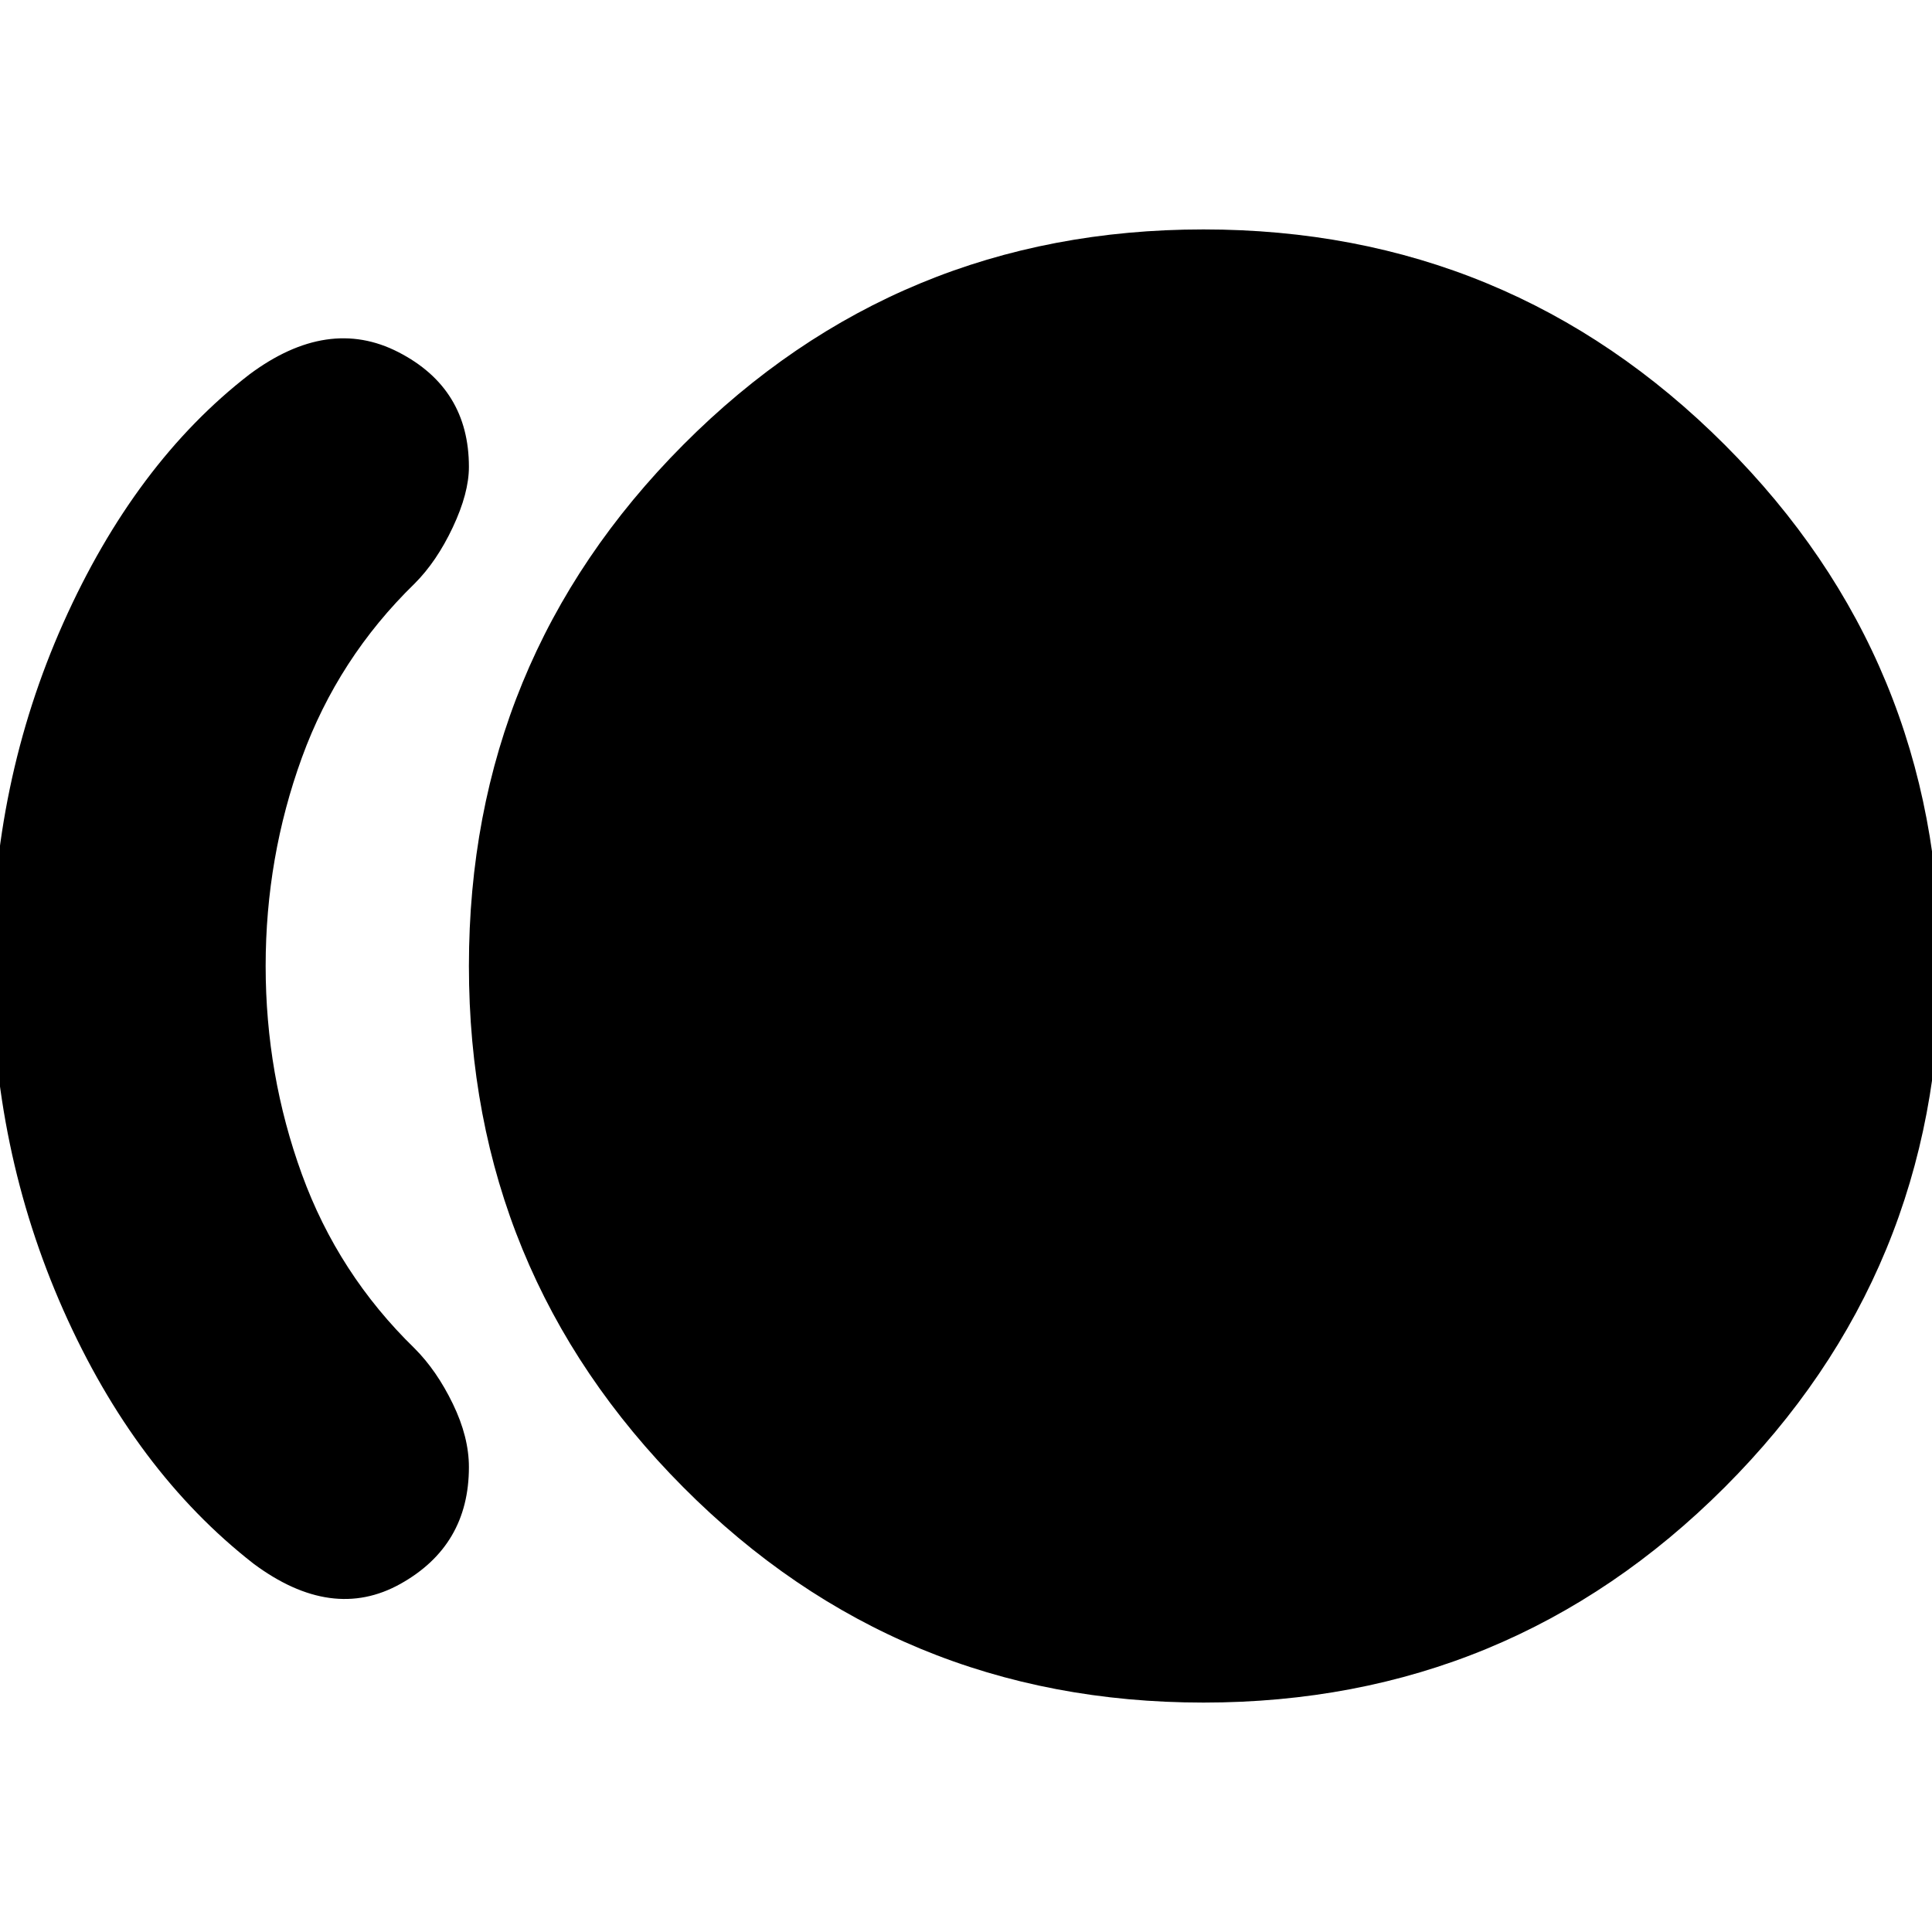 <svg xmlns="http://www.w3.org/2000/svg" height="24" width="24"><path d="M14.95 21.15q-3.8 0-6.462-2.675Q5.825 15.8 5.825 12t2.663-6.475Q11.15 2.85 14.95 2.85t6.475 2.675Q24.1 8.2 24.1 12t-2.675 6.475Q18.75 21.15 14.95 21.15Zm-11.8-1.725q-1.475-1.15-2.363-3.15Q-.1 14.275-.1 12q0-2.275.887-4.263Q1.675 5.75 3.1 4.65q.975-.725 1.85-.275.875.45.875 1.425 0 .325-.2.75t-.475.7q-.95.925-1.4 2.162Q3.3 10.65 3.3 12t.45 2.587q.45 1.238 1.4 2.163.275.275.475.688.2.412.2.787 0 .975-.85 1.45t-1.825-.25Z"/></svg>